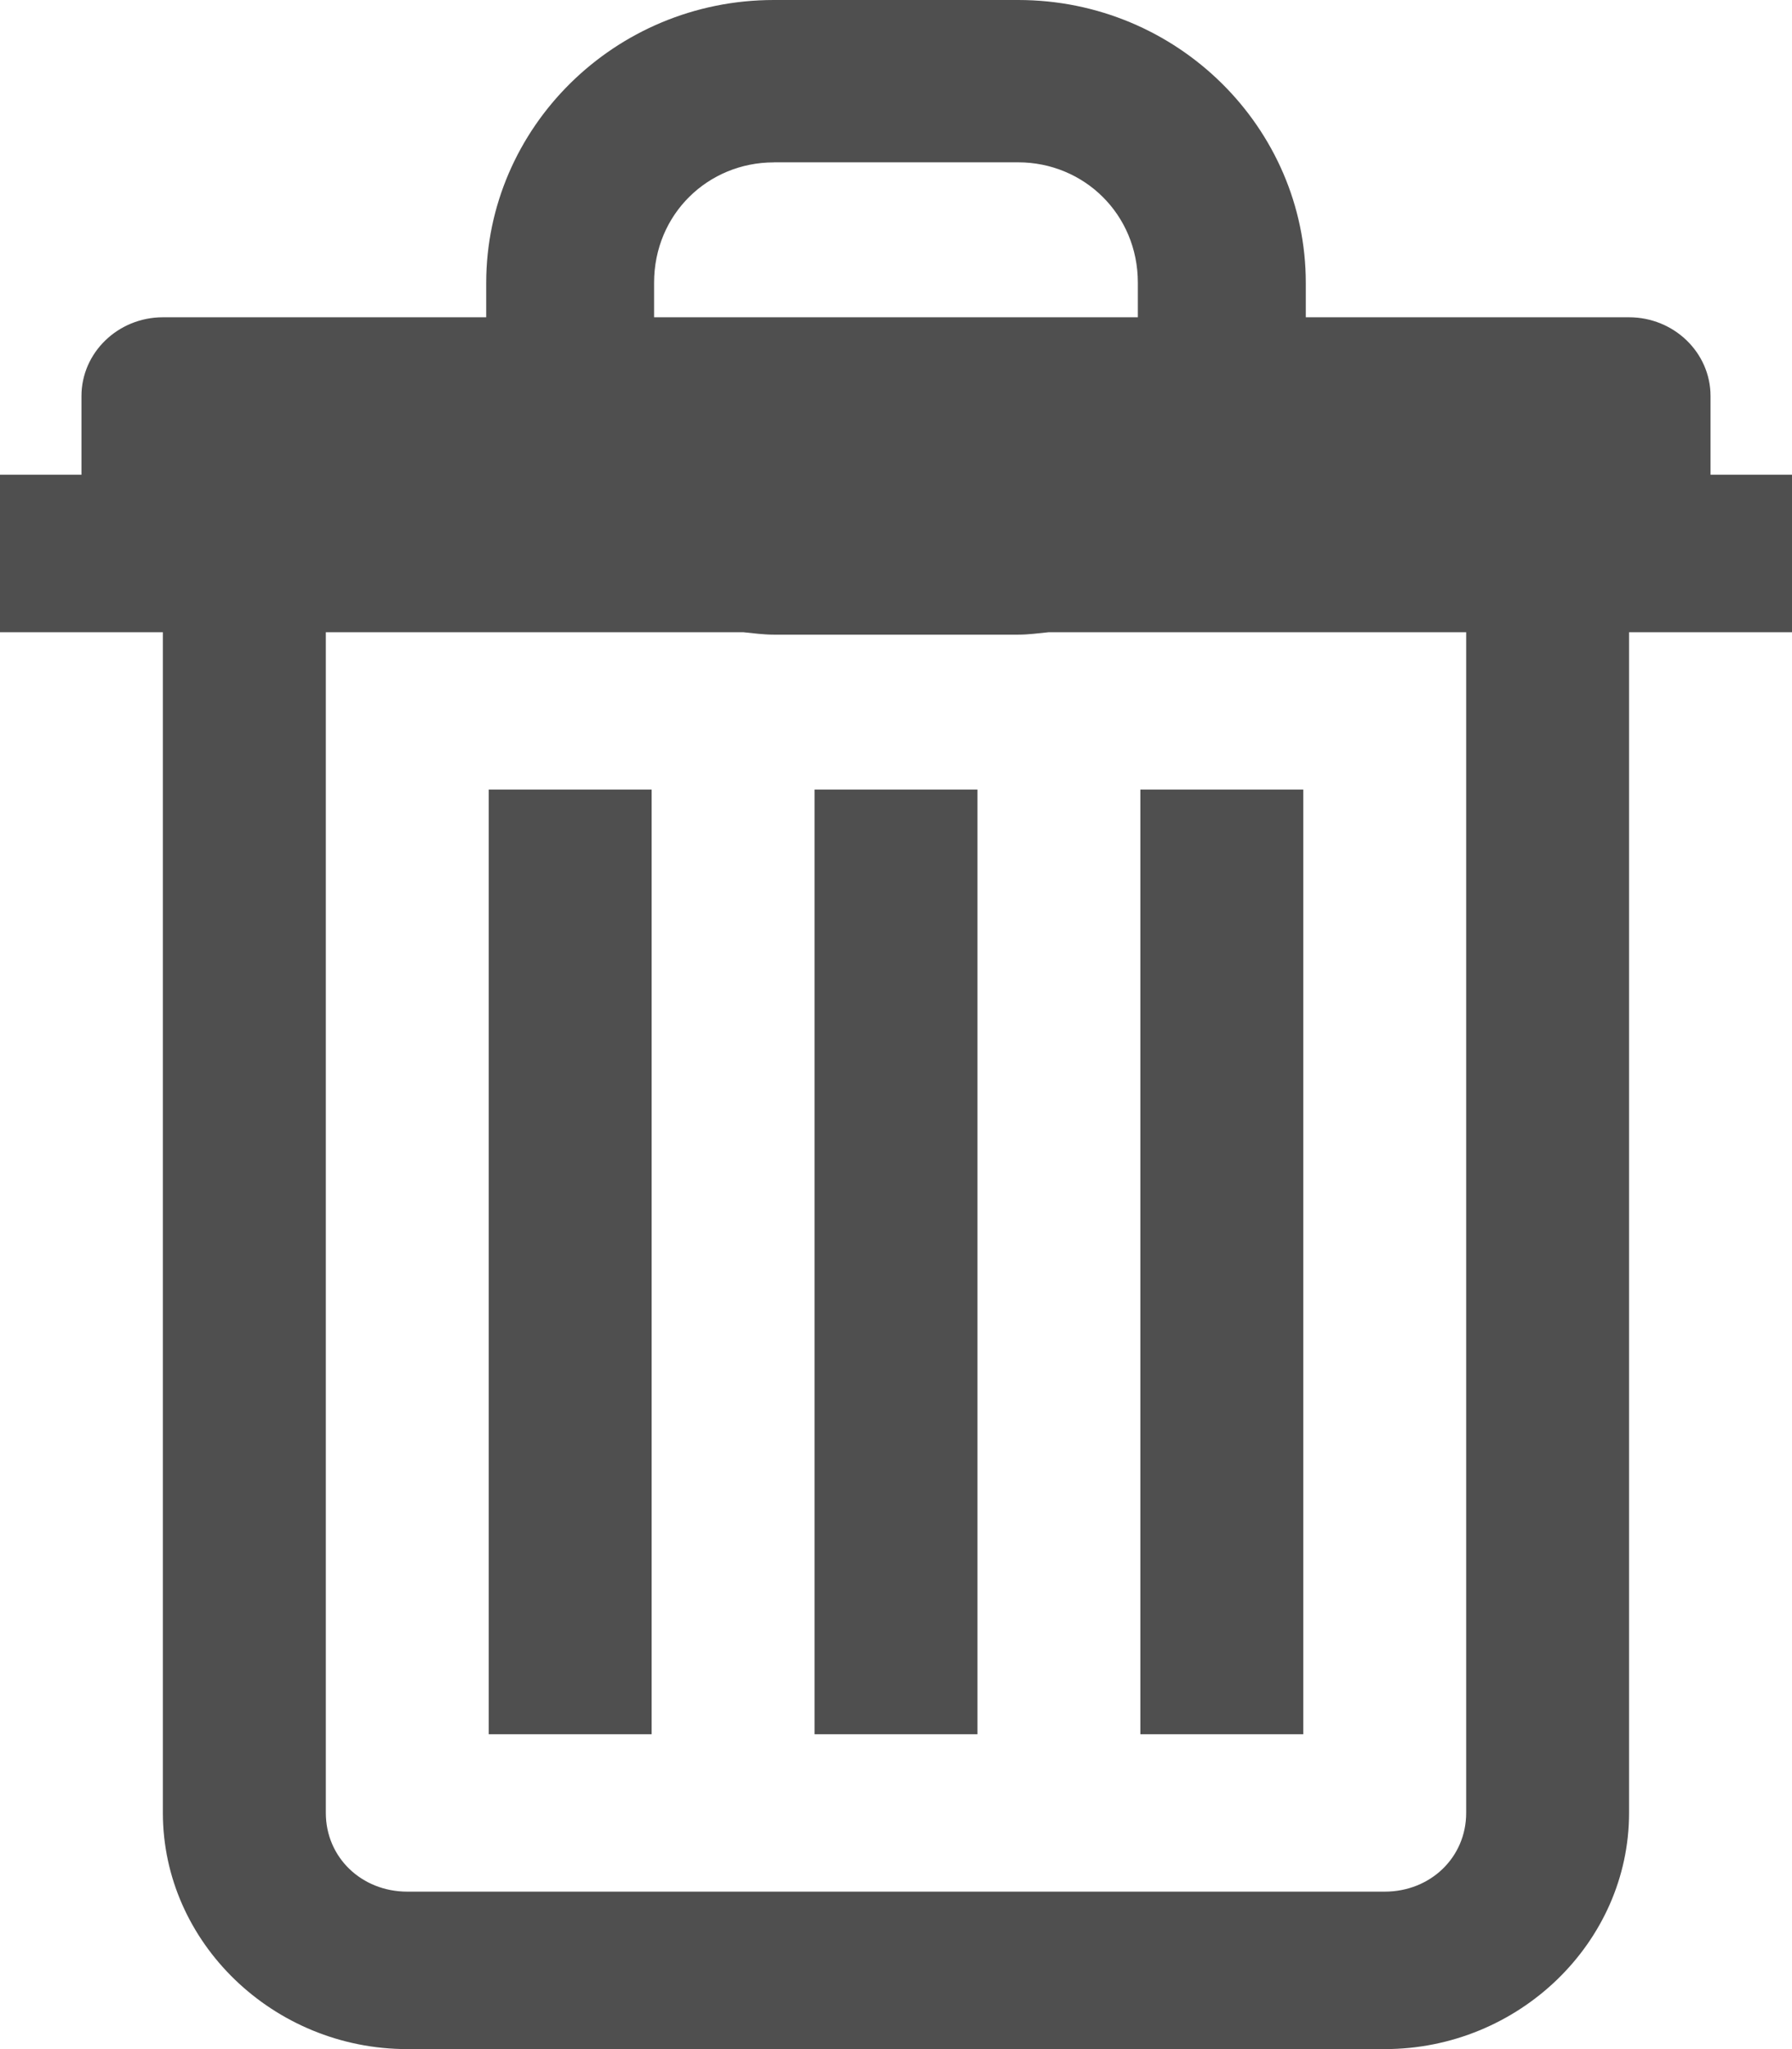 <svg width="28" height="32" viewBox="0 0 28 32" fill="none" xmlns="http://www.w3.org/2000/svg">
<path d="M12.091 0C9.599 0 7.597 2 7.597 4.418V4.955H2.545C1.844 4.955 1.273 5.507 1.273 6.185V7.414H0V9.873H2.545V28.312C2.545 30.334 4.27 32 6.364 32H21.636C23.73 32 25.454 30.334 25.454 28.312V9.873H28V7.414H26.727V6.185C26.727 5.507 26.156 4.955 25.454 4.955H20.403V4.417C20.403 2 18.401 0 15.909 0H12.091ZM12.091 2.535H15.909C16.932 2.535 17.779 3.341 17.779 4.417V4.955H10.22V4.417C10.22 3.341 11.066 2.536 12.09 2.536L12.091 2.535ZM5.091 9.873H11.614C11.771 9.889 11.928 9.911 12.091 9.911H15.909C16.072 9.911 16.227 9.889 16.386 9.873H22.909V28.312C22.909 29.004 22.353 29.541 21.636 29.541H6.364C5.647 29.541 5.091 29.004 5.091 28.312V9.873ZM7.636 12.331V27.083H10.182V12.331H7.636ZM12.727 12.331V27.083H15.273V12.331H12.727ZM17.818 12.331V27.083H20.364V12.331H17.818Z" fill="#4F4F4F"/>
</svg>
